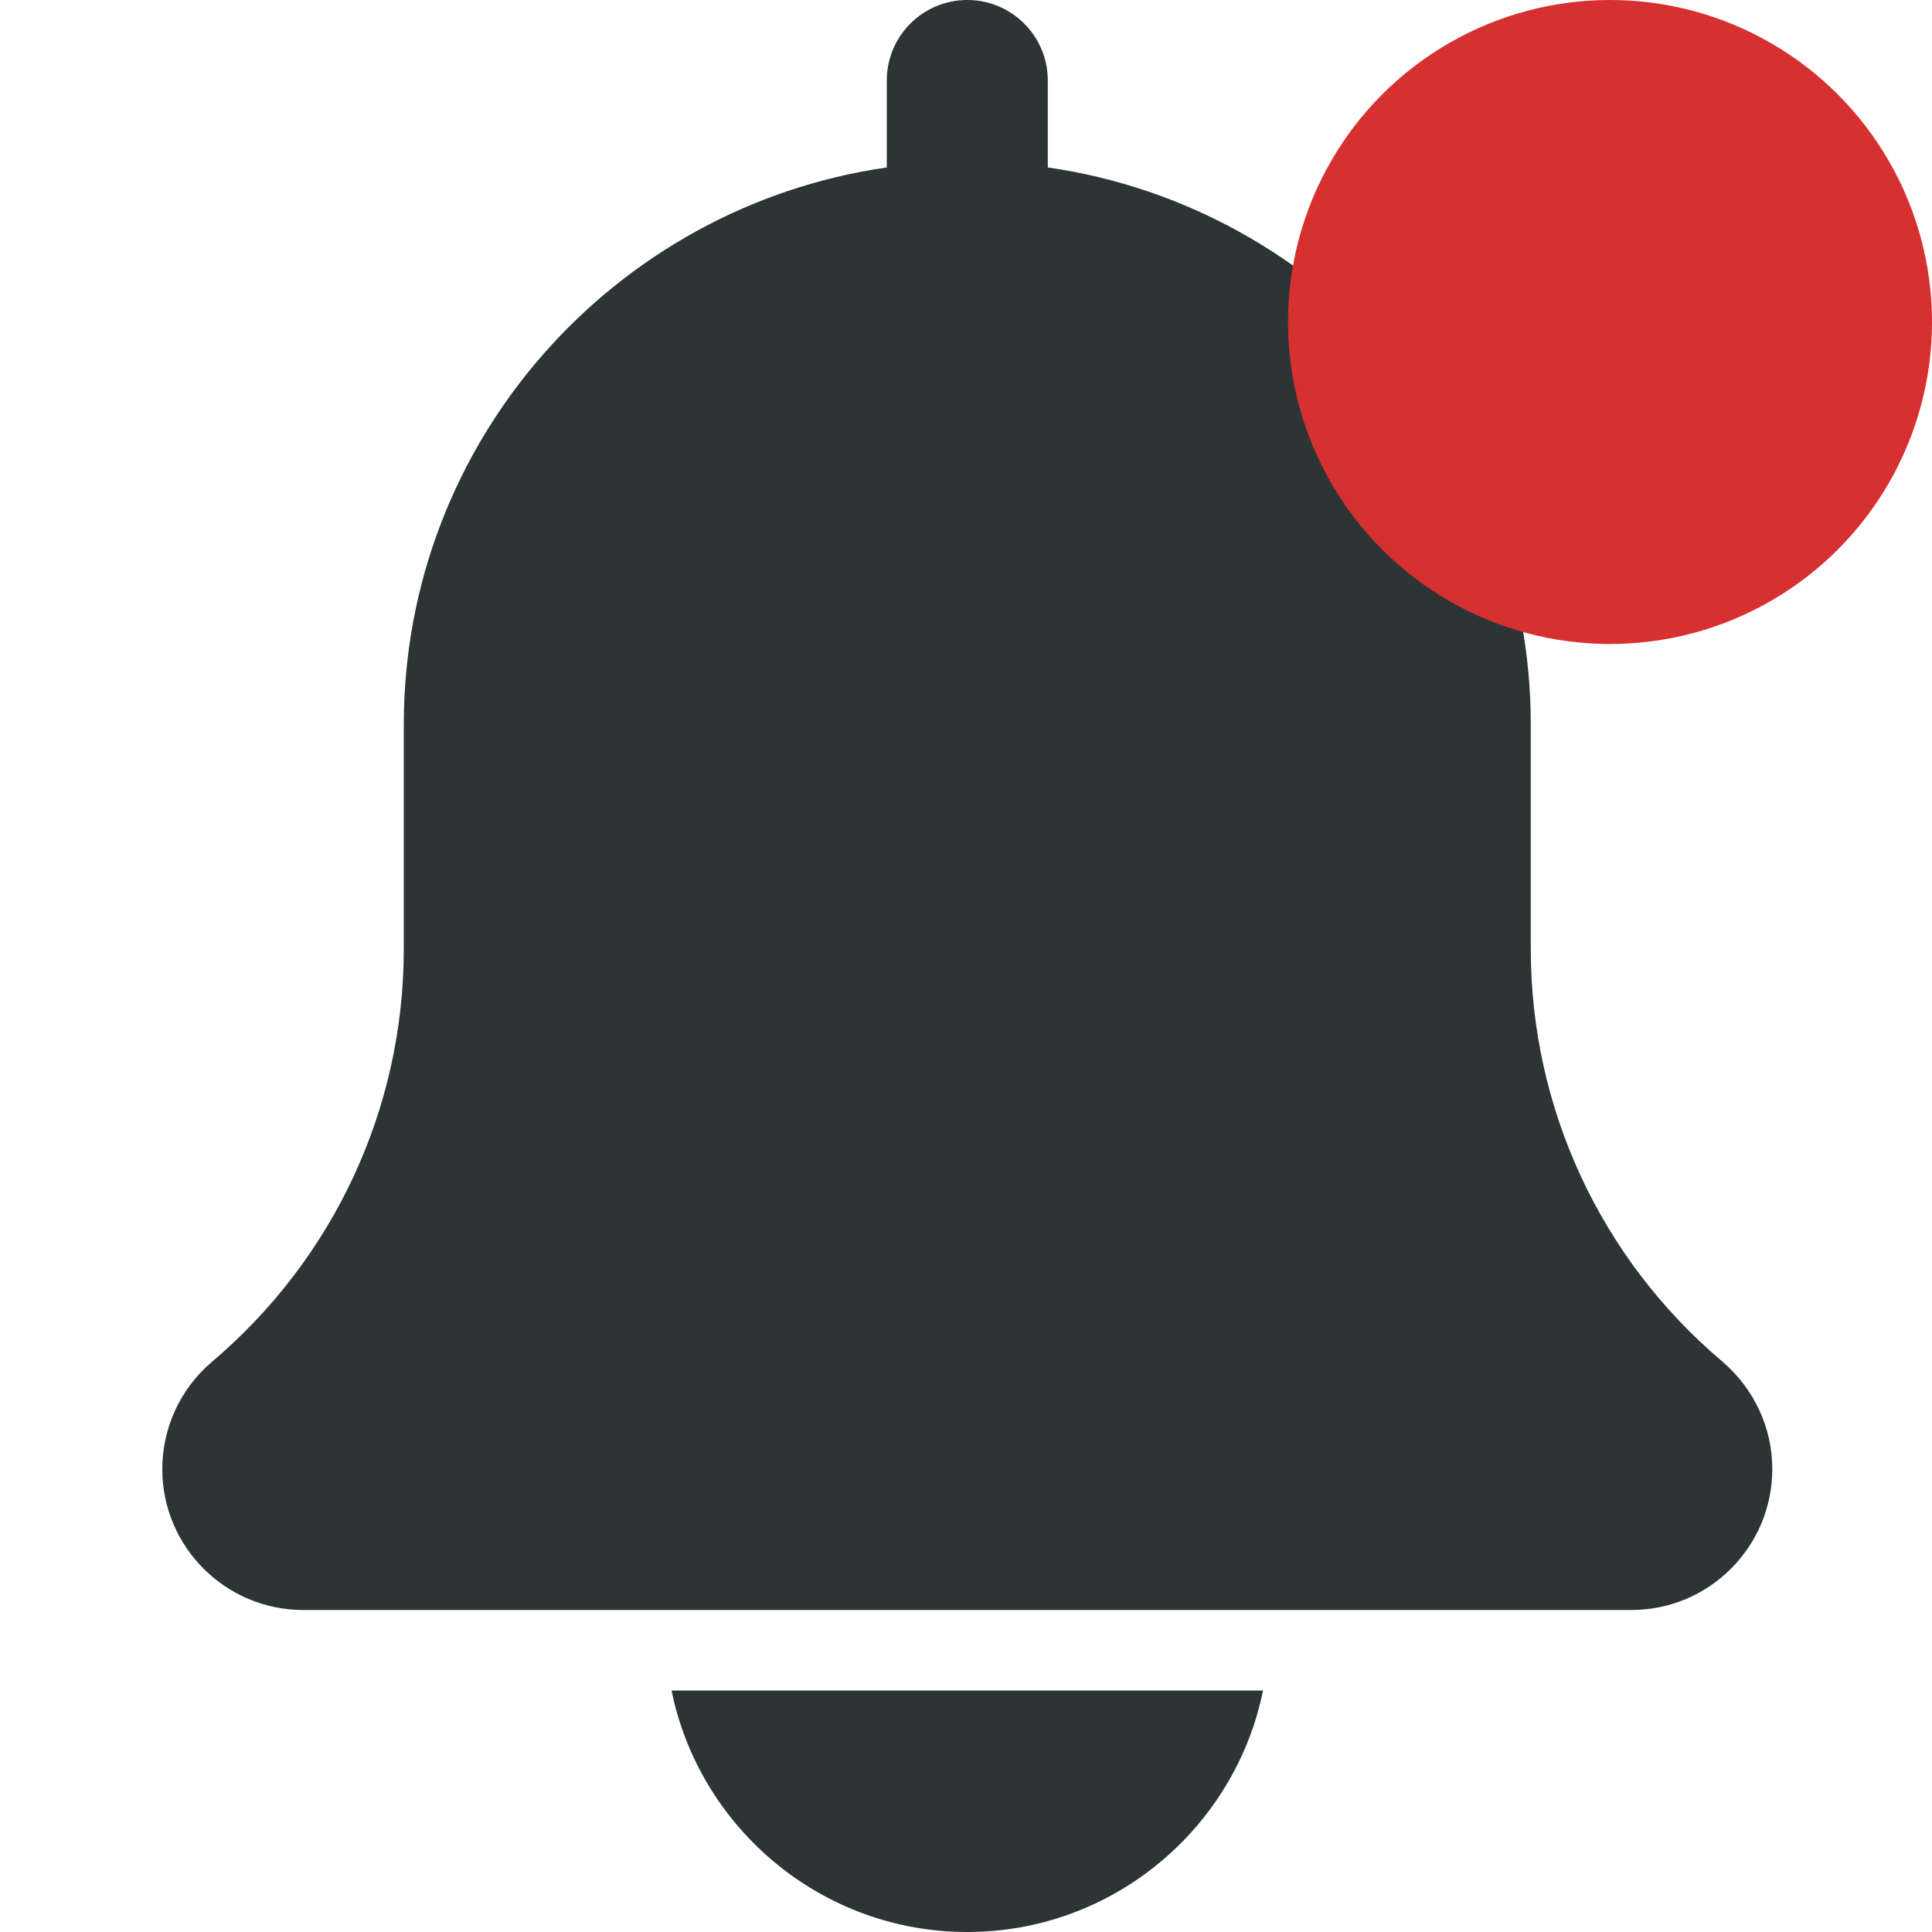 <svg width="24" height="24" viewBox="0 0 24 24" fill="none" xmlns="http://www.w3.org/2000/svg">
<path d="M21.395 16.913C19.883 15.635 19.016 13.767 19.016 11.788V9C19.016 5.481 16.402 2.568 13.016 2.08V1C13.016 0.447 12.568 0 12.016 0C11.464 0 11.016 0.447 11.016 1V2.08C7.629 2.568 5.016 5.481 5.016 9V11.788C5.016 13.767 4.149 15.635 2.628 16.921C2.239 17.254 2.016 17.738 2.016 18.25C2.016 19.215 2.801 20 3.766 20H20.266C21.231 20 22.016 19.215 22.016 18.25C22.016 17.738 21.793 17.254 21.395 16.913Z" fill="#2D3436"/>
<path d="M12.016 24C13.827 24 15.342 22.709 15.69 21H8.342C8.69 22.709 10.205 24 12.016 24Z" fill="#2D3436"/>
<circle cx="20" cy="4" r="4" fill="#D63031"/>
</svg>

